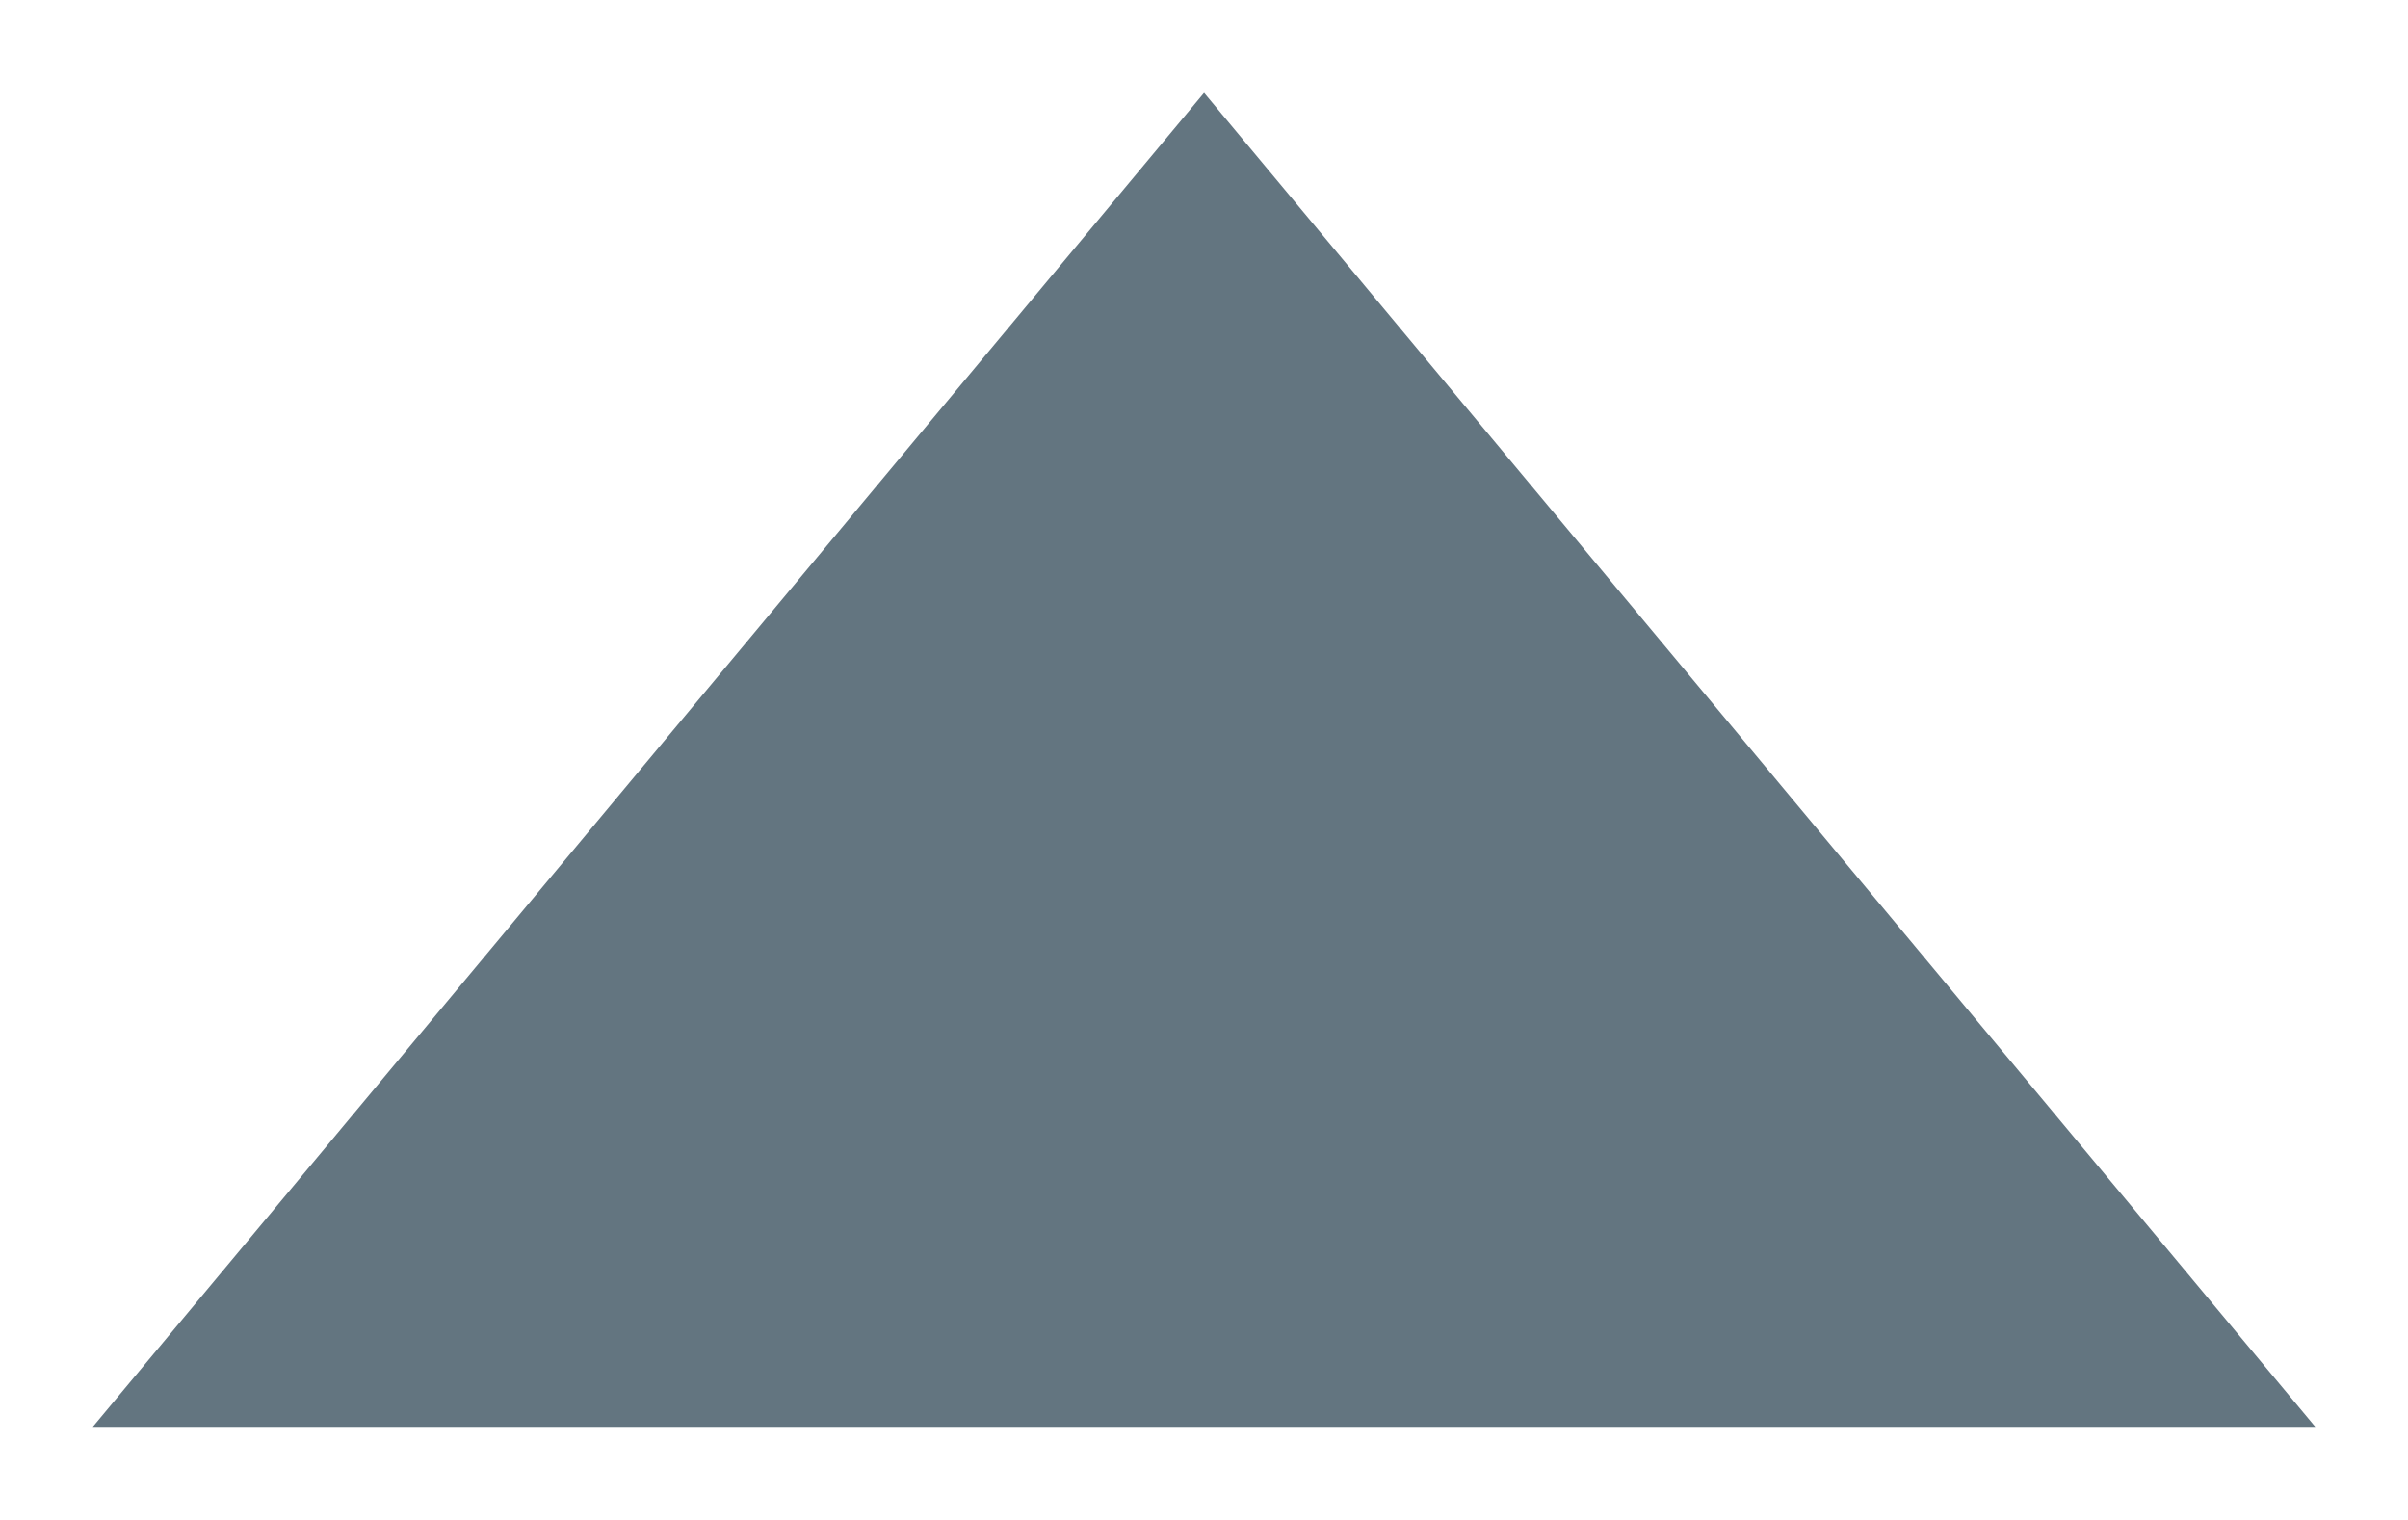 <svg xmlns="http://www.w3.org/2000/svg" xmlns:xlink="http://www.w3.org/1999/xlink" version="1.1" width="28.928" height="18.255" viewBox="-0.732 -0.779 28.928 18.255">
  <!-- Exported by Scratch - http://scratch.mit.edu/ -->
  <g id="ID0.8009853786788881">
    <path id="path7" fill="#637580" stroke="none" d="M 0.383 16.361 L 13.733 0.336 L 27.082 16.361 Z " stroke-width="2.229"/>
  </g>
</svg>